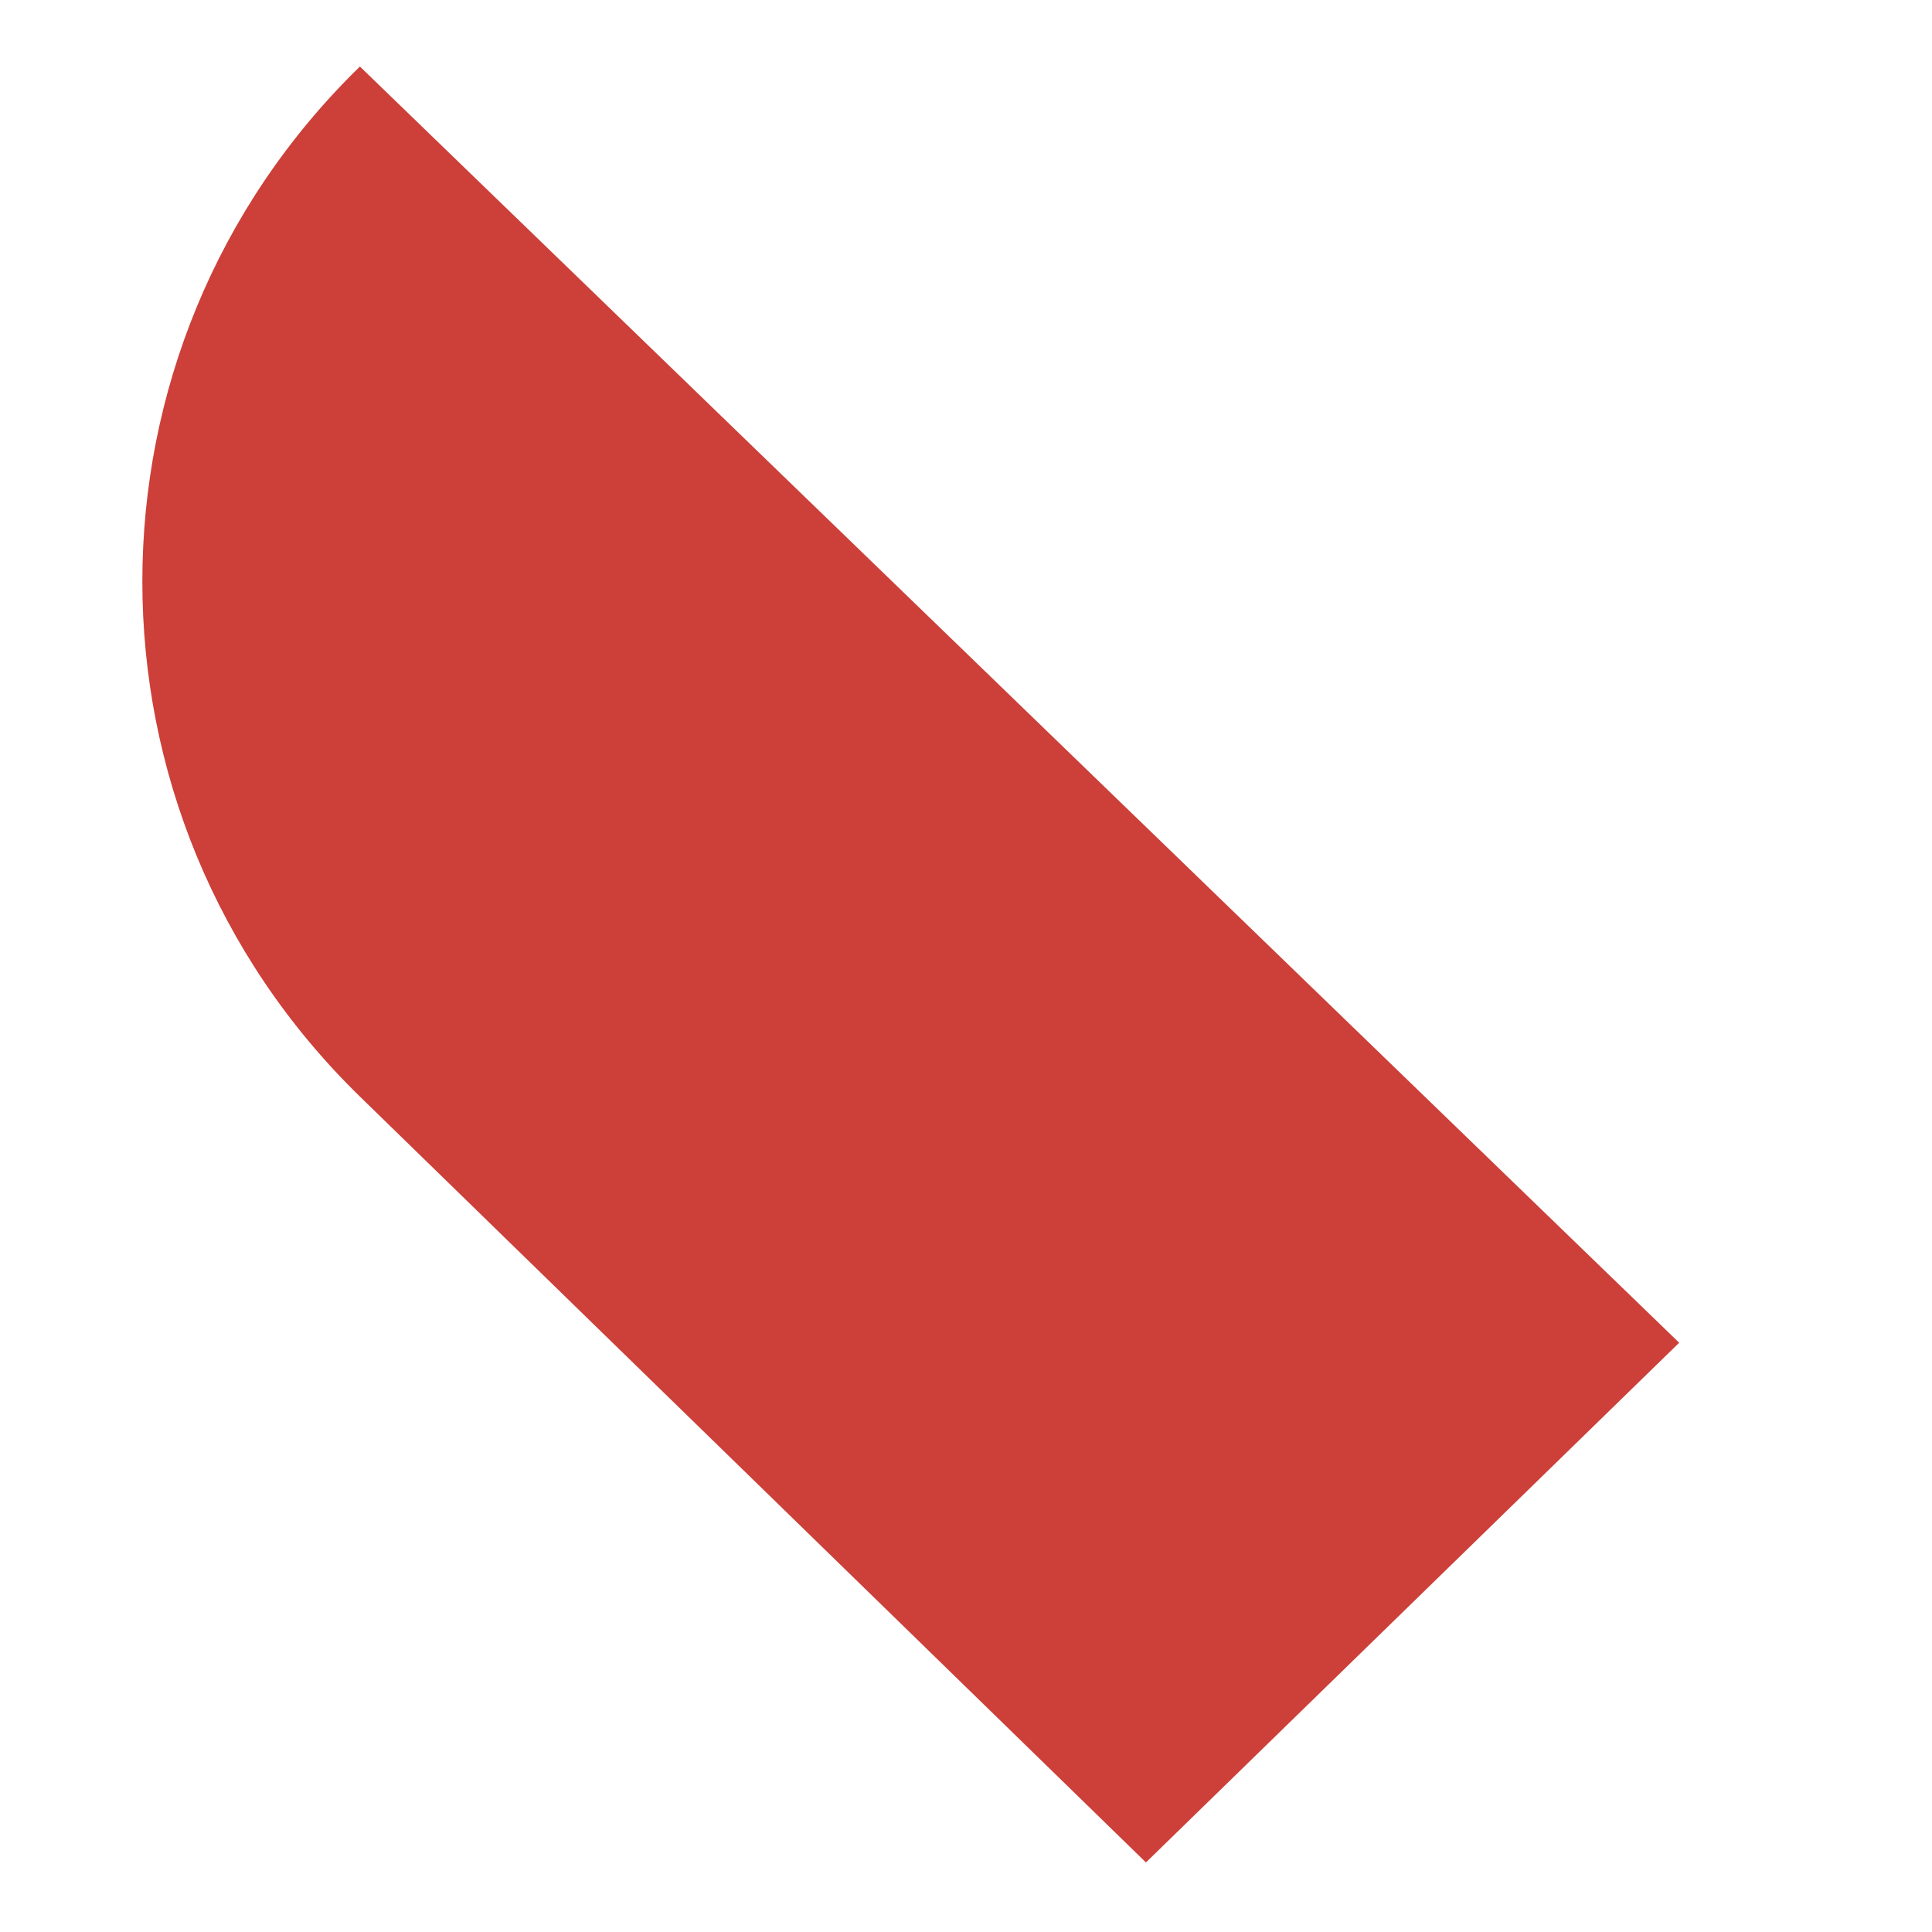 <svg width="7" height="7" viewBox="0 0 7 7" fill="none" xmlns="http://www.w3.org/2000/svg">
<path d="M4.152 6.748L6.084 4.865L1.304 0.241C0.253 1.265 0.253 2.949 1.304 3.973L4.152 6.748Z" fill="#CC4039"/>
</svg>

